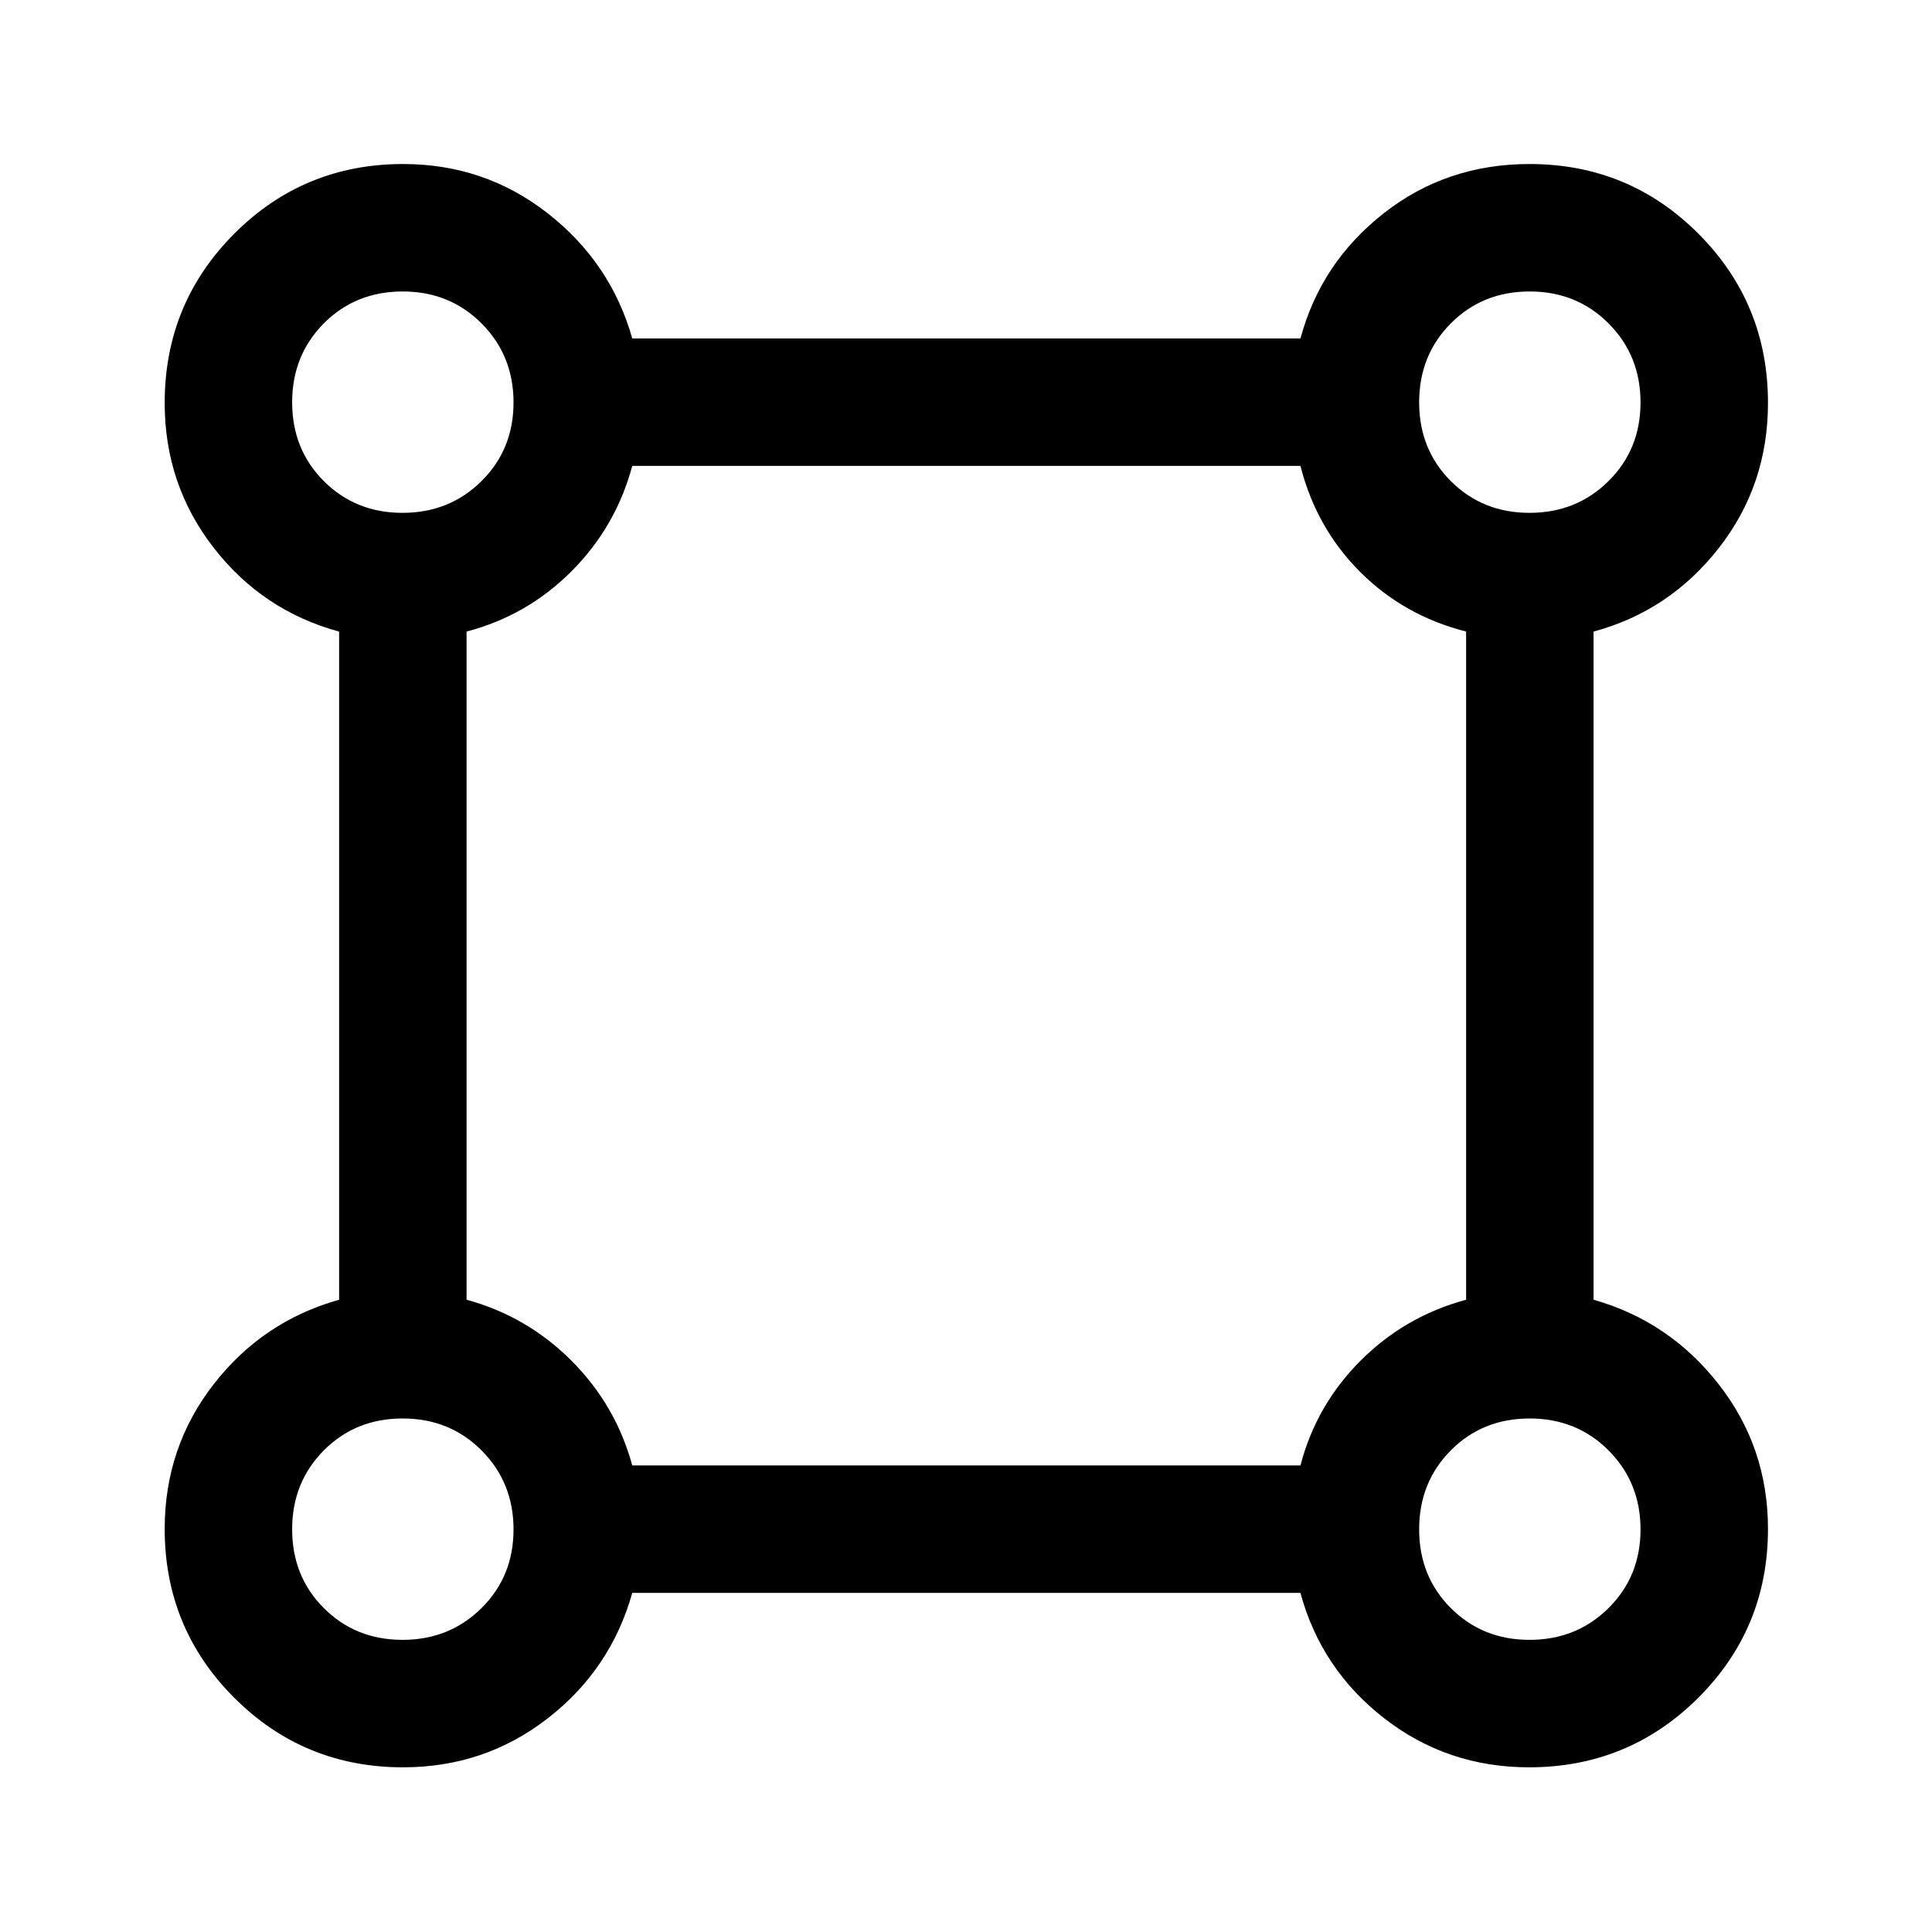 <svg xmlns="http://www.w3.org/2000/svg" height="40" viewBox="0 -960 960 960" width="40"><path d="M200.32-81.83q-49.37 0-83.93-34.56-34.56-34.56-34.56-83.93 0-40.51 24.34-71.85 24.33-31.33 62.33-42v-332q-38-10.33-62.33-41.66-24.34-31.34-24.34-71.93 0-49.47 34.56-84.11 34.56-34.63 83.93-34.63 40.51 0 71.85 24.5 31.33 24.5 42 62.17H646.2q10.13-37.67 41.34-62.17 31.2-24.5 72.46-24.5 49.38 0 83.94 34.64 34.56 34.63 34.56 84.11 0 40.9-24.5 72.16-24.5 31.26-62.17 41.42v332q37.67 10.67 62.17 42 24.5 31.34 24.5 71.85 0 49.37-34.63 83.93-34.64 34.56-84.11 34.56-40.59 0-71.93-24.34-31.33-24.33-41.66-62.33h-332q-10.67 38-42 62.33-31.34 24.34-71.85 24.34Zm-.3-623.34q23.31 0 39.23-15.77 15.92-15.77 15.92-39.08t-15.84-39.23q-15.84-15.92-39.25-15.92t-39.16 15.84q-15.75 15.84-15.75 39.25t15.77 39.16q15.77 15.75 39.08 15.75Zm560 0q23.31 0 39.23-15.77 15.92-15.77 15.92-39.08t-15.84-39.23q-15.84-15.92-39.25-15.92t-39.16 15.84q-15.75 15.84-15.75 39.25t15.77 39.16q15.77 15.75 39.08 15.75ZM314.17-231.83h332.02q7.81-30 29.89-52.09 22.09-22.08 52.42-30.25v-332.02q-30.83-7.81-52.67-29.64-21.83-21.84-29.64-52.67H314.17q-8.17 30.33-30.25 52.42-22.09 22.08-52.09 29.89v332.02q30 8.17 52.09 30.25 22.08 22.09 30.25 52.09Zm445.85 86.66q23.31 0 39.23-15.77 15.92-15.77 15.92-39.08t-15.84-39.23q-15.84-15.92-39.25-15.92t-39.16 15.84q-15.75 15.84-15.75 39.25t15.77 39.16q15.77 15.75 39.08 15.75Zm-560 0q23.31 0 39.23-15.77 15.92-15.77 15.92-39.08t-15.84-39.23q-15.84-15.92-39.25-15.92t-39.16 15.84q-15.75 15.84-15.75 39.25t15.77 39.16q15.77 15.75 39.08 15.75ZM200-760Zm560 0Zm0 560Zm-560 0Z"/></svg>